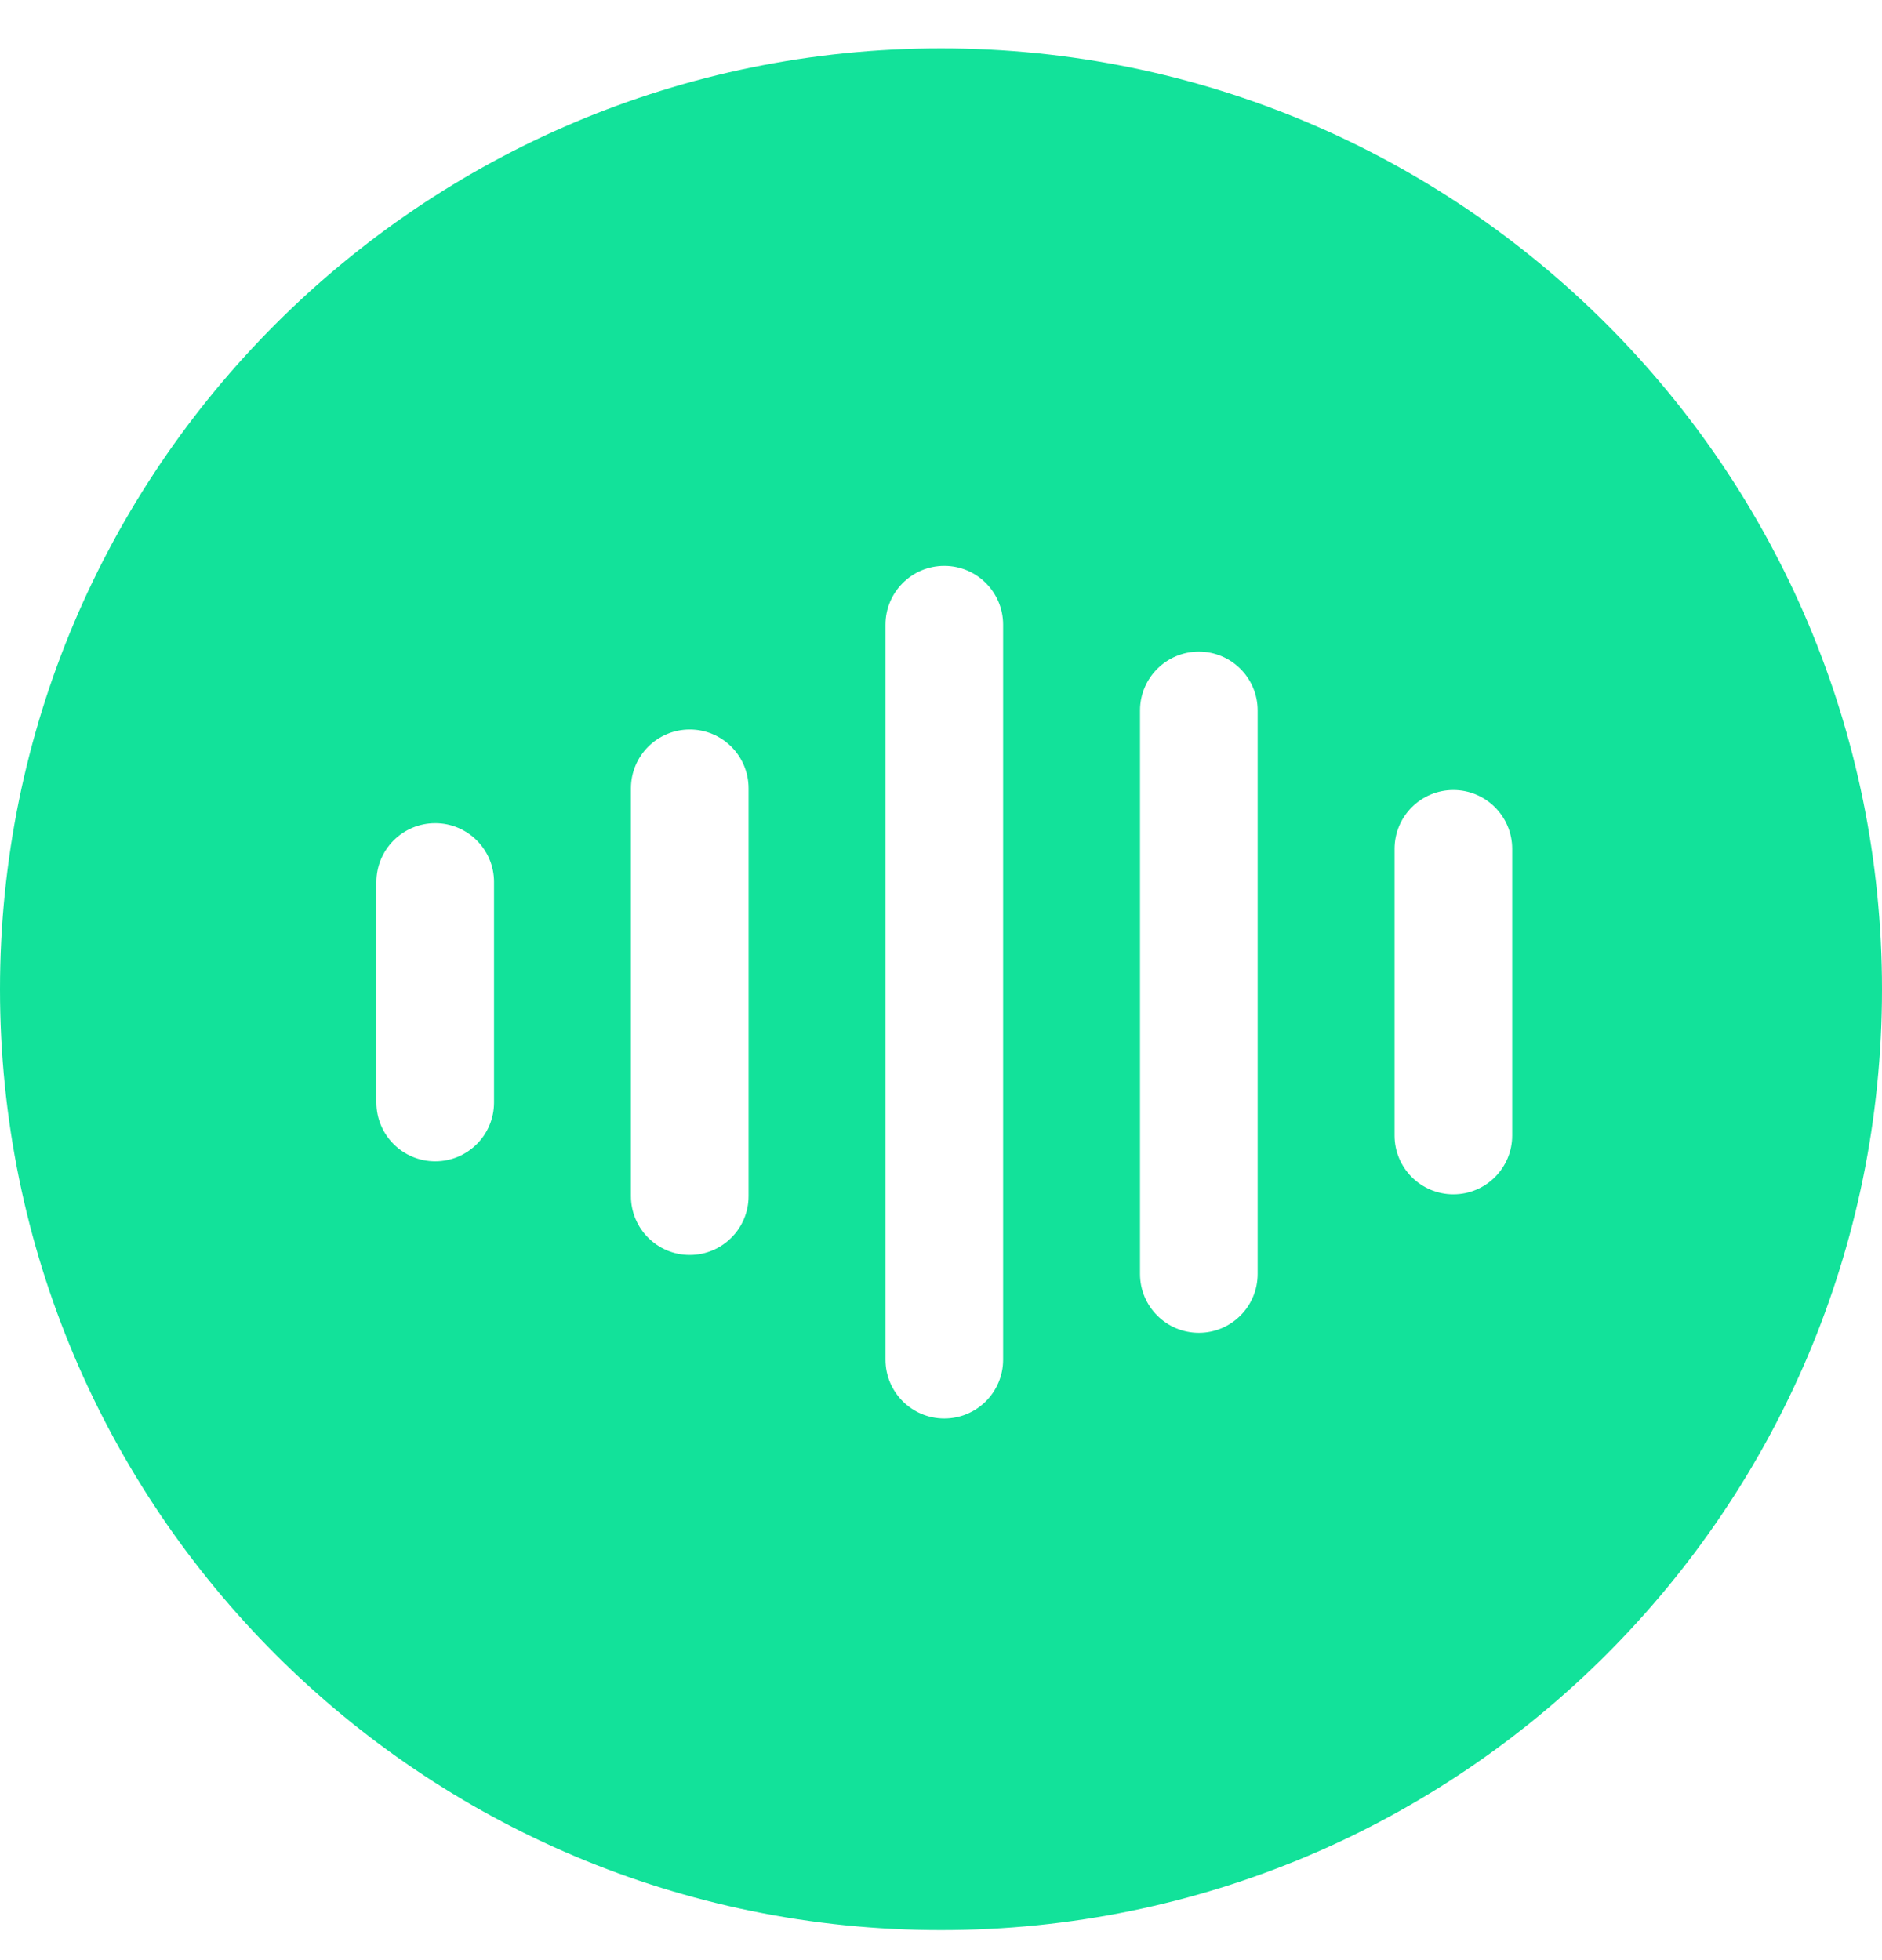 <svg width="24" height="25" viewBox="0 0 24 25" fill="none" xmlns="http://www.w3.org/2000/svg">
<path fill-rule="evenodd" clip-rule="evenodd" d="M12 24.617C18.627 24.617 24 19.245 24 12.617C24 5.99 18.627 0.617 12 0.617C5.373 0.617 0 5.99 0 12.617C0 19.245 5.373 24.617 12 24.617ZM15.288 16.999C15.702 16.999 16.038 16.663 16.038 16.249V9.061C16.038 8.647 15.702 8.311 15.288 8.311C14.874 8.311 14.538 8.647 14.538 9.061V16.249C14.538 16.663 14.874 16.999 15.288 16.999ZM9.546 15.256C9.546 15.67 9.21 16.006 8.796 16.006C8.382 16.006 8.046 15.67 8.046 15.256V10.054C8.046 9.64 8.382 9.304 8.796 9.304C9.21 9.304 9.546 9.64 9.546 10.054V15.256ZM5.55 14.812C5.964 14.812 6.3 14.476 6.3 14.062V11.249C6.3 10.835 5.964 10.499 5.55 10.499C5.136 10.499 4.8 10.835 4.8 11.249V14.062C4.8 14.476 5.136 14.812 5.55 14.812ZM12.792 17.342C12.792 17.756 12.456 18.092 12.042 18.092C11.628 18.092 11.292 17.756 11.292 17.342V7.967C11.292 7.553 11.628 7.217 12.042 7.217C12.456 7.217 12.792 7.553 12.792 7.967V17.342ZM18.534 15.233C18.948 15.233 19.284 14.897 19.284 14.483V10.826C19.284 10.412 18.948 10.076 18.534 10.076C18.12 10.076 17.784 10.412 17.784 10.826V14.483C17.784 14.897 18.12 15.233 18.534 15.233Z" fill="#12E29A"/>
</svg>
